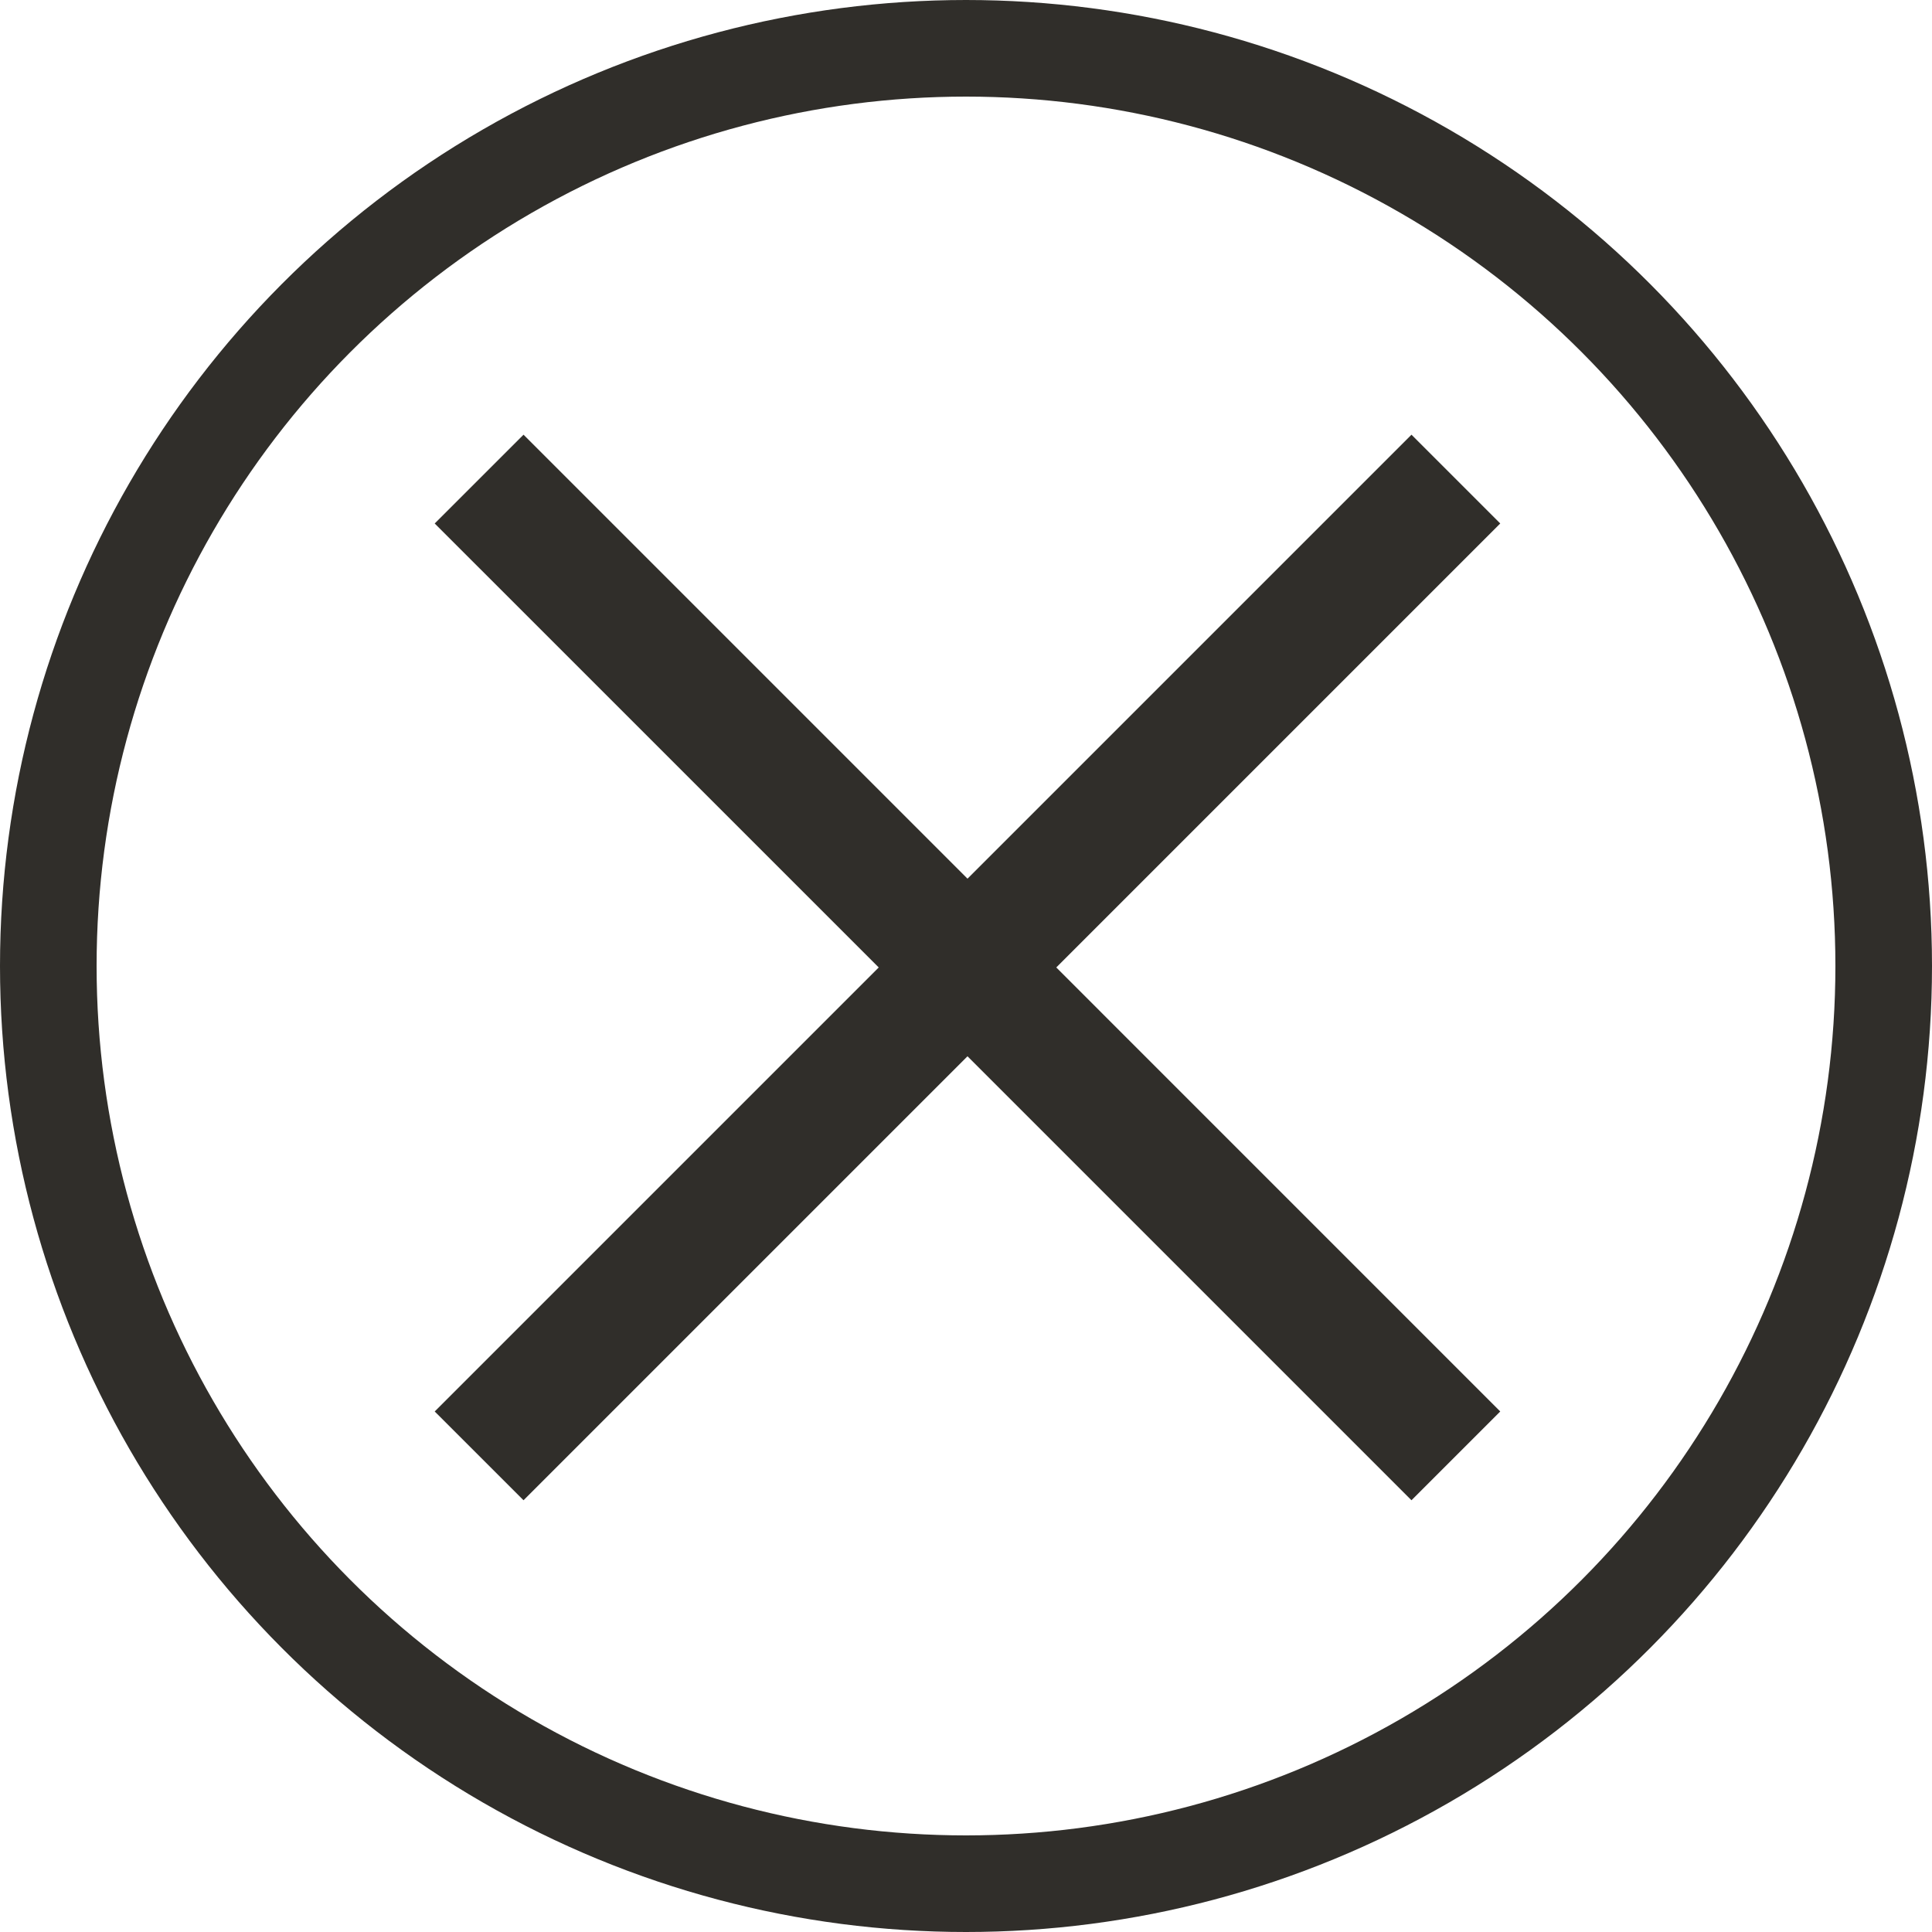 <svg width="40" height="40" viewBox="0 0 40 40" fill="none" xmlns="http://www.w3.org/2000/svg">
<path d="M20.031 18.192L10.839 9L9 10.838L18.193 20.03L9 29.223L10.839 31.061L20.031 21.869L29.223 31.061L31.061 29.223L21.869 20.03L31.061 10.838L29.223 9L20.031 18.192Z" fill="#302E2A"/>
<circle cx="20" cy="20" r="19" stroke="#302E2A" stroke-width="2"/>
</svg>
